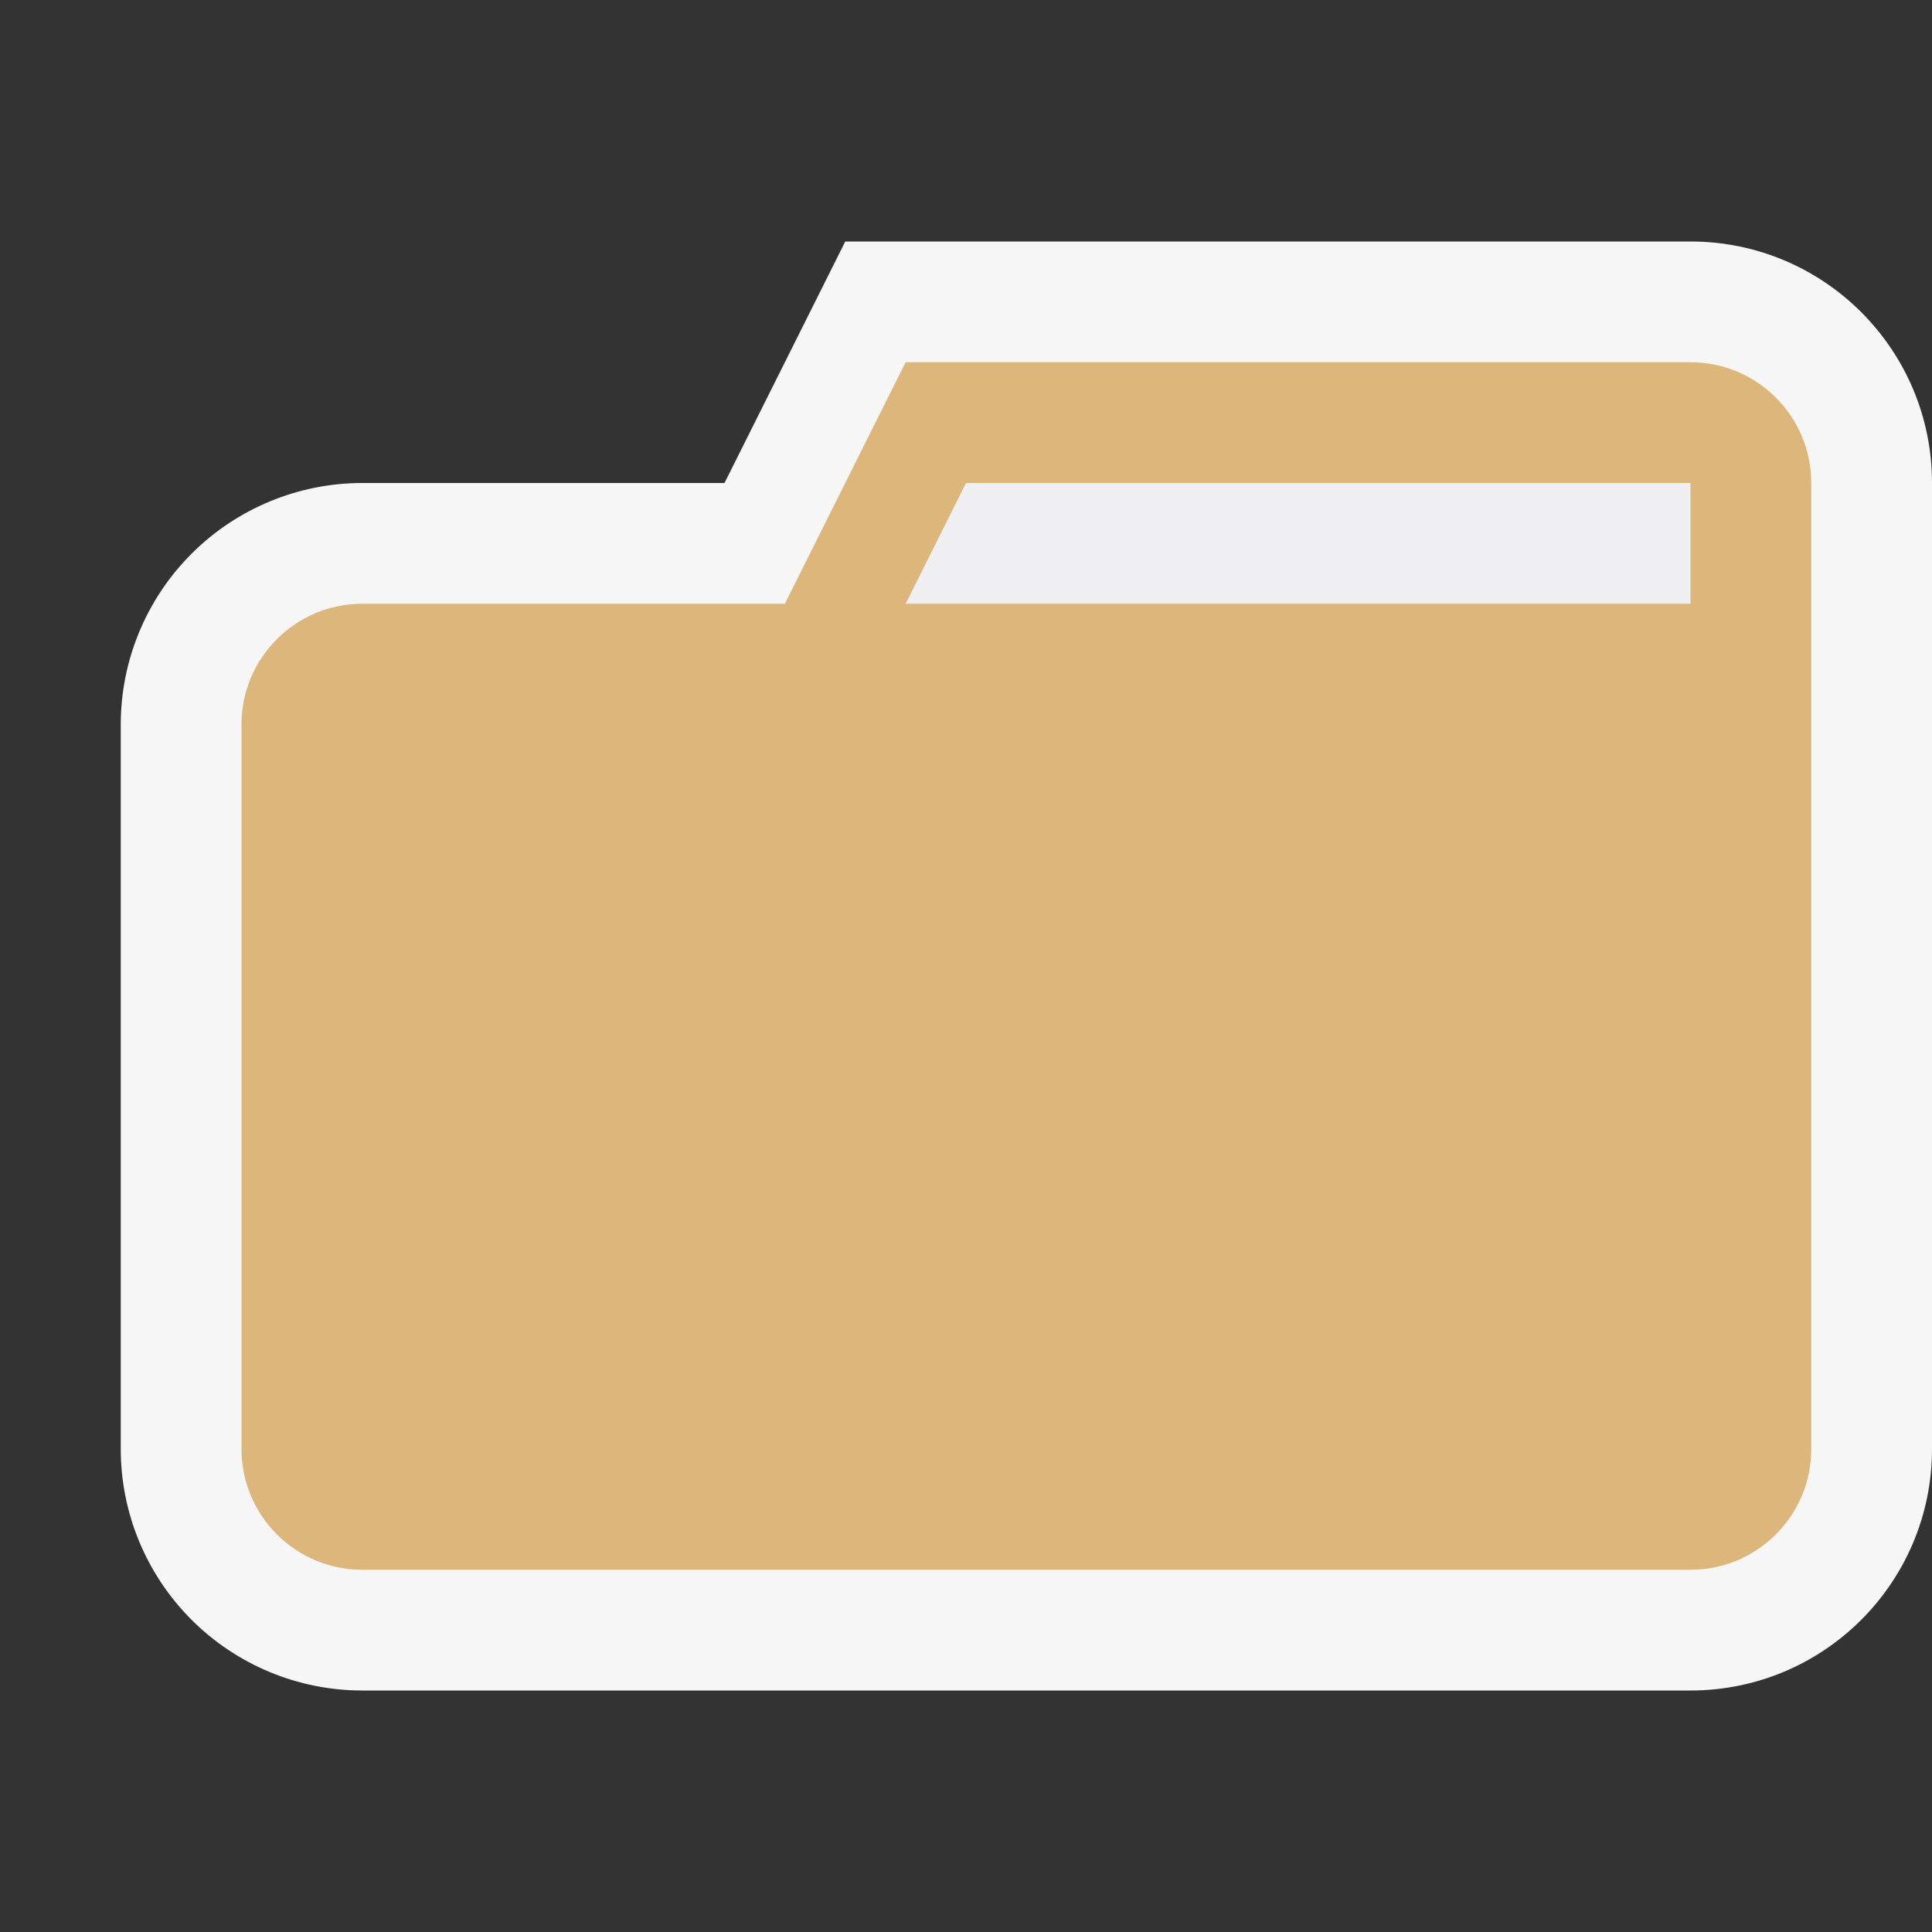 <?xml version="1.0" encoding="UTF-8" standalone="no"?>
<!DOCTYPE svg PUBLIC "-//W3C//DTD SVG 1.1//EN" "http://www.w3.org/Graphics/SVG/1.1/DTD/svg11.dtd">
<svg width="100%" height="100%" viewBox="0 0 16 16" version="1.1" xmlns="http://www.w3.org/2000/svg" xmlns:xlink="http://www.w3.org/1999/xlink" xml:space="preserve" style="fill-rule:evenodd;clip-rule:evenodd;stroke-linejoin:round;stroke-miterlimit:1.414;">
    <rect x="0" y="0" width="16" height="16" fill="#333333" stroke="none"/>
    <path id="FolderOutline" d="M16,4C16,2.895 15.105,2 14,2C11.348,2 7,2 7,2L6,4C6,4 4.392,4 3,4C2.47,4 1.961,4.211 1.586,4.586C1.211,4.961 1,5.47 1,6C1,7.743 1,10.257 1,12C1,12.53 1.211,13.039 1.586,13.414C1.961,13.789 2.47,14 3,14C5.871,14 11.129,14 14,14C15.105,14 16,13.105 16,12C16,9.78 16,6.22 16,4Z" style="fill:rgb(246,246,246);"/>
    <path id="FolderBg" d="M14,3C14.552,3 15,3.448 15,4C15,5.916 15,10.084 15,12C15,12.552 14.552,13 14,13C11.578,13 5.422,13 3,13C2.448,13 2,12.552 2,12C2,10.463 2,7.537 2,6C2,5.448 2.448,5 3,5C4.326,5 6.5,5 6.5,5L7.5,3C7.5,3 11.958,3 14,3Z" style="fill:rgb(220,182,122);"/>
    <path id="FolderFg" d="M14,5L7.5,5L8,4L14,4L14,5Z" style="fill:rgb(240,239,241);fill-rule:nonzero;"/>
</svg>
